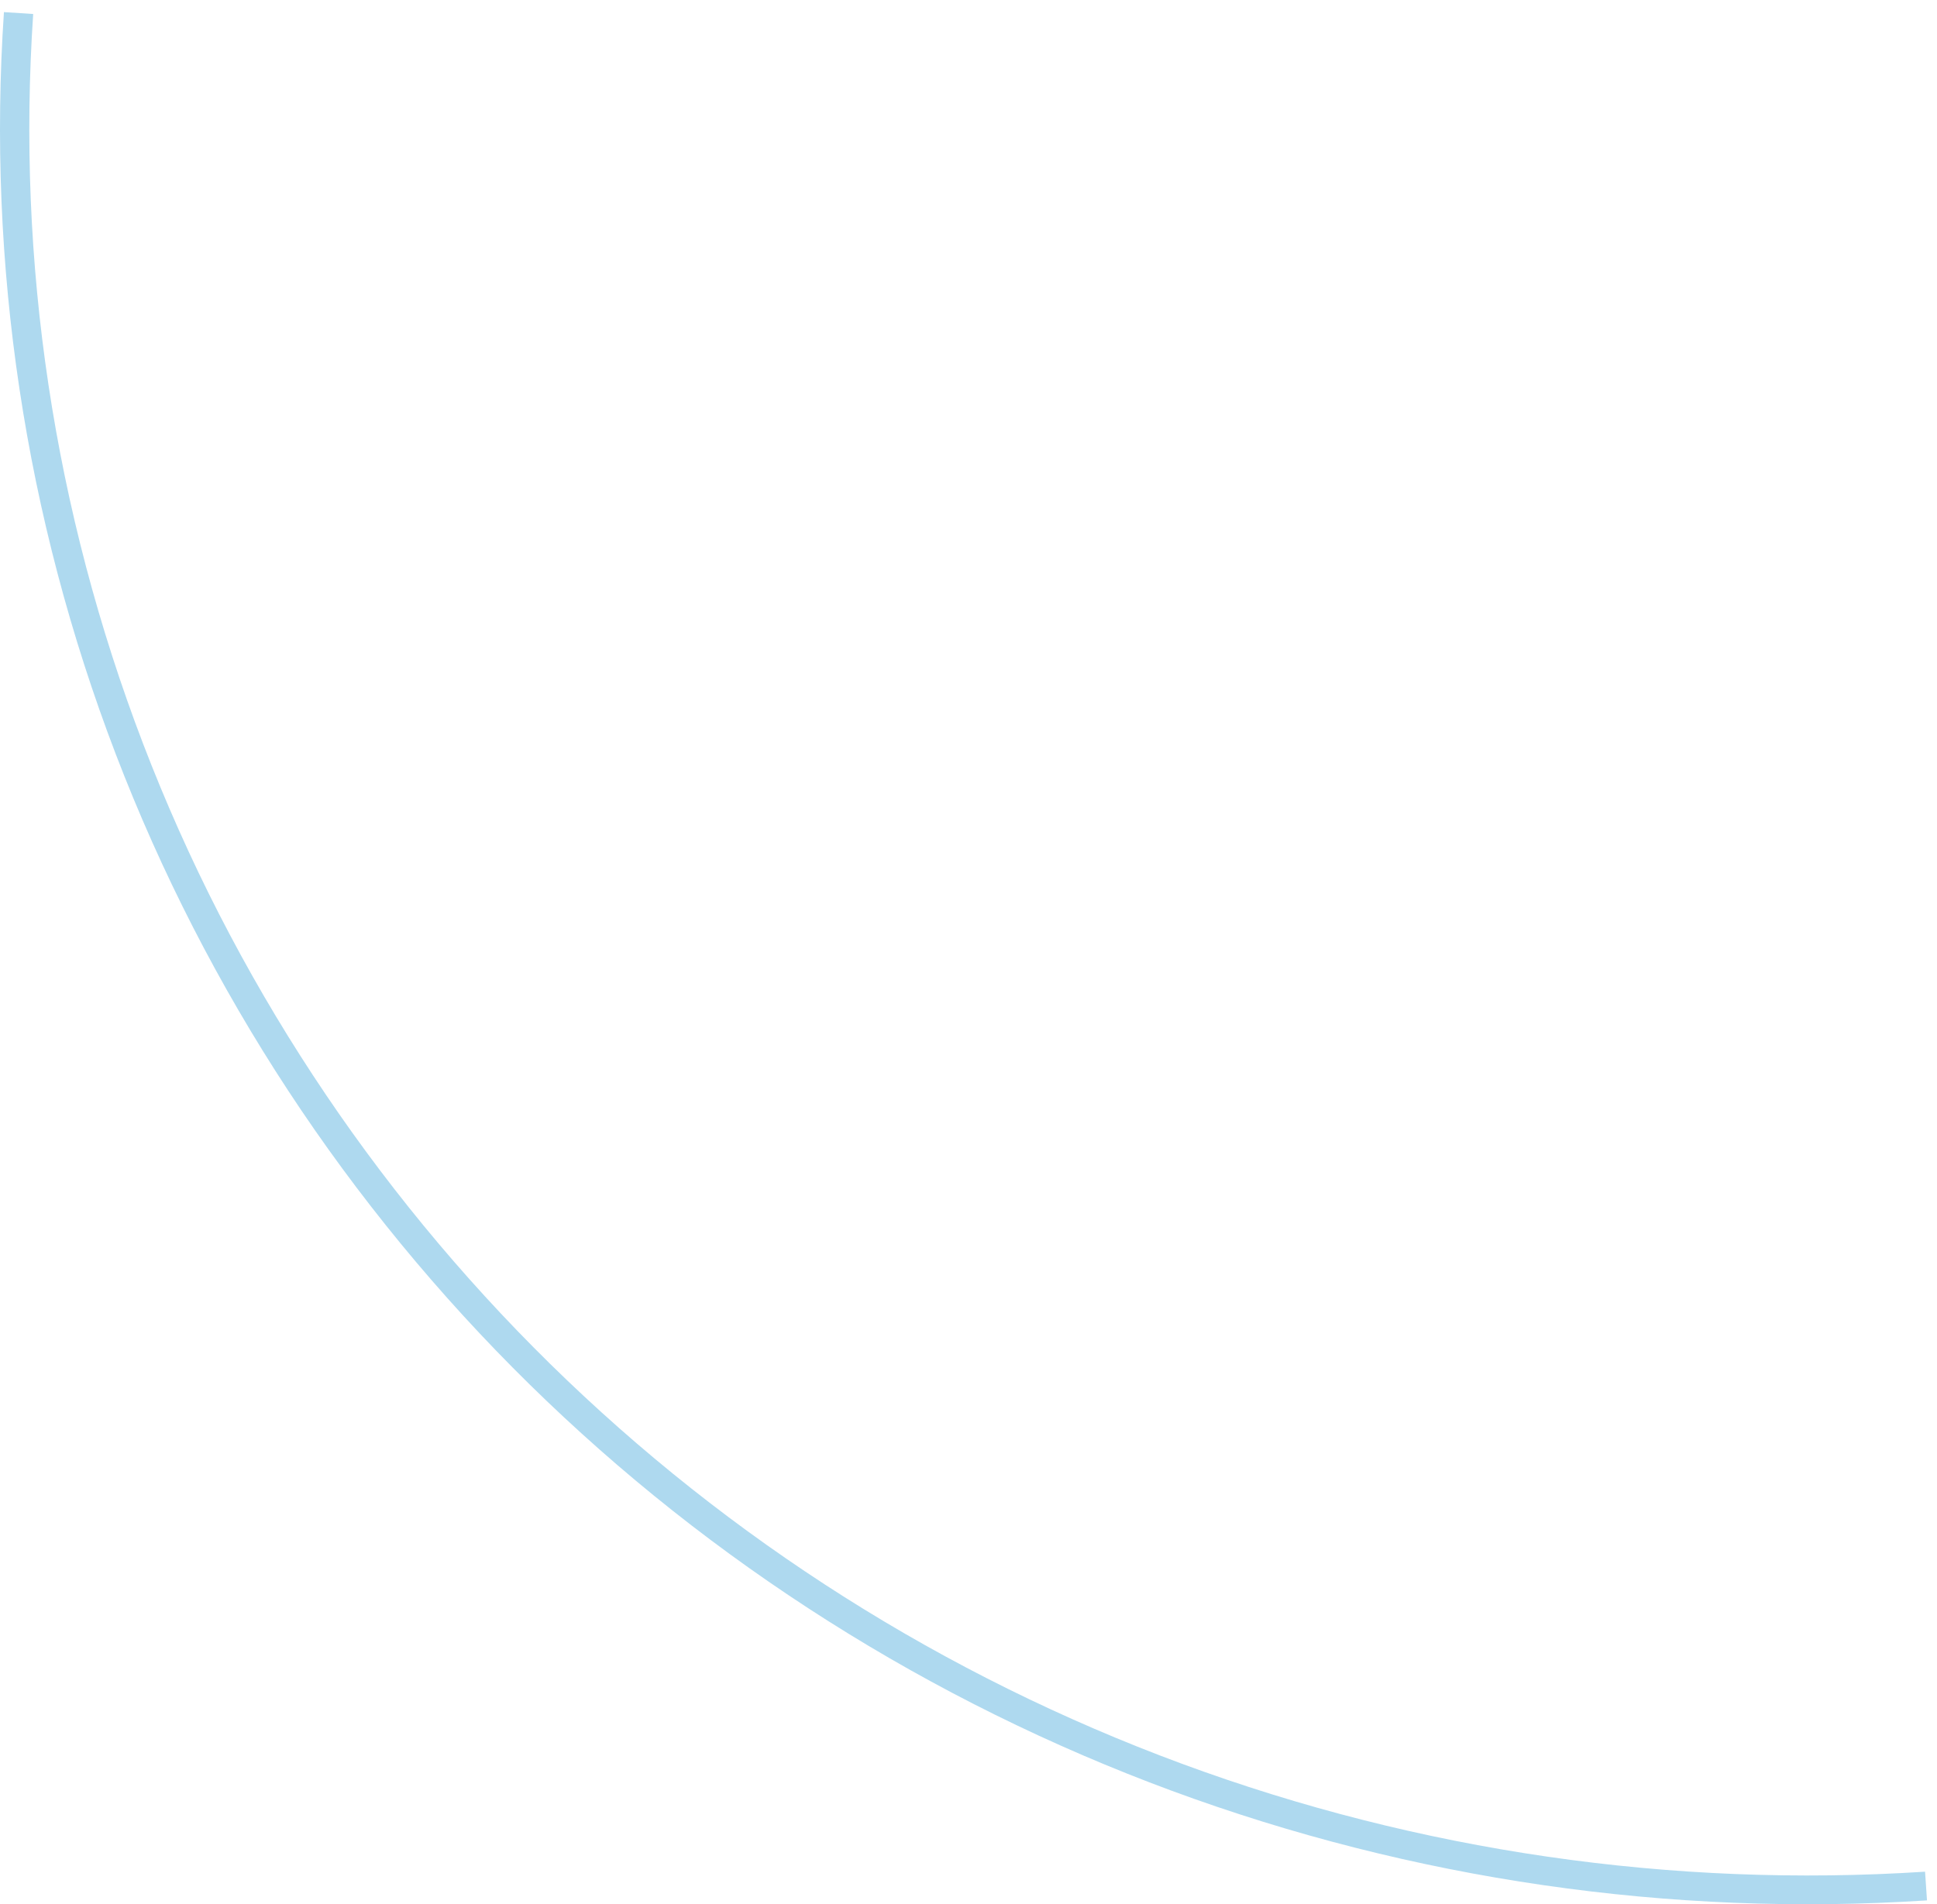 <svg width="60" height="59" viewBox="0 0 60 59" fill="none" xmlns="http://www.w3.org/2000/svg">
<path d="M0.122 0.375C-0.404 8.192 0.777 16.028 3.584 23.361C6.392 30.693 10.762 37.351 16.402 42.891C22.041 48.43 28.821 52.722 36.286 55.48C43.752 58.237 51.731 59.397 59.69 58.88L59.63 57.991C51.8 58.499 43.95 57.358 36.606 54.645C29.262 51.932 22.592 47.709 17.044 42.26C11.495 36.811 7.196 30.26 4.434 23.047C1.672 15.833 0.51 8.124 1.028 0.434L0.122 0.375Z" fill="#AED9EF"/>
</svg>
